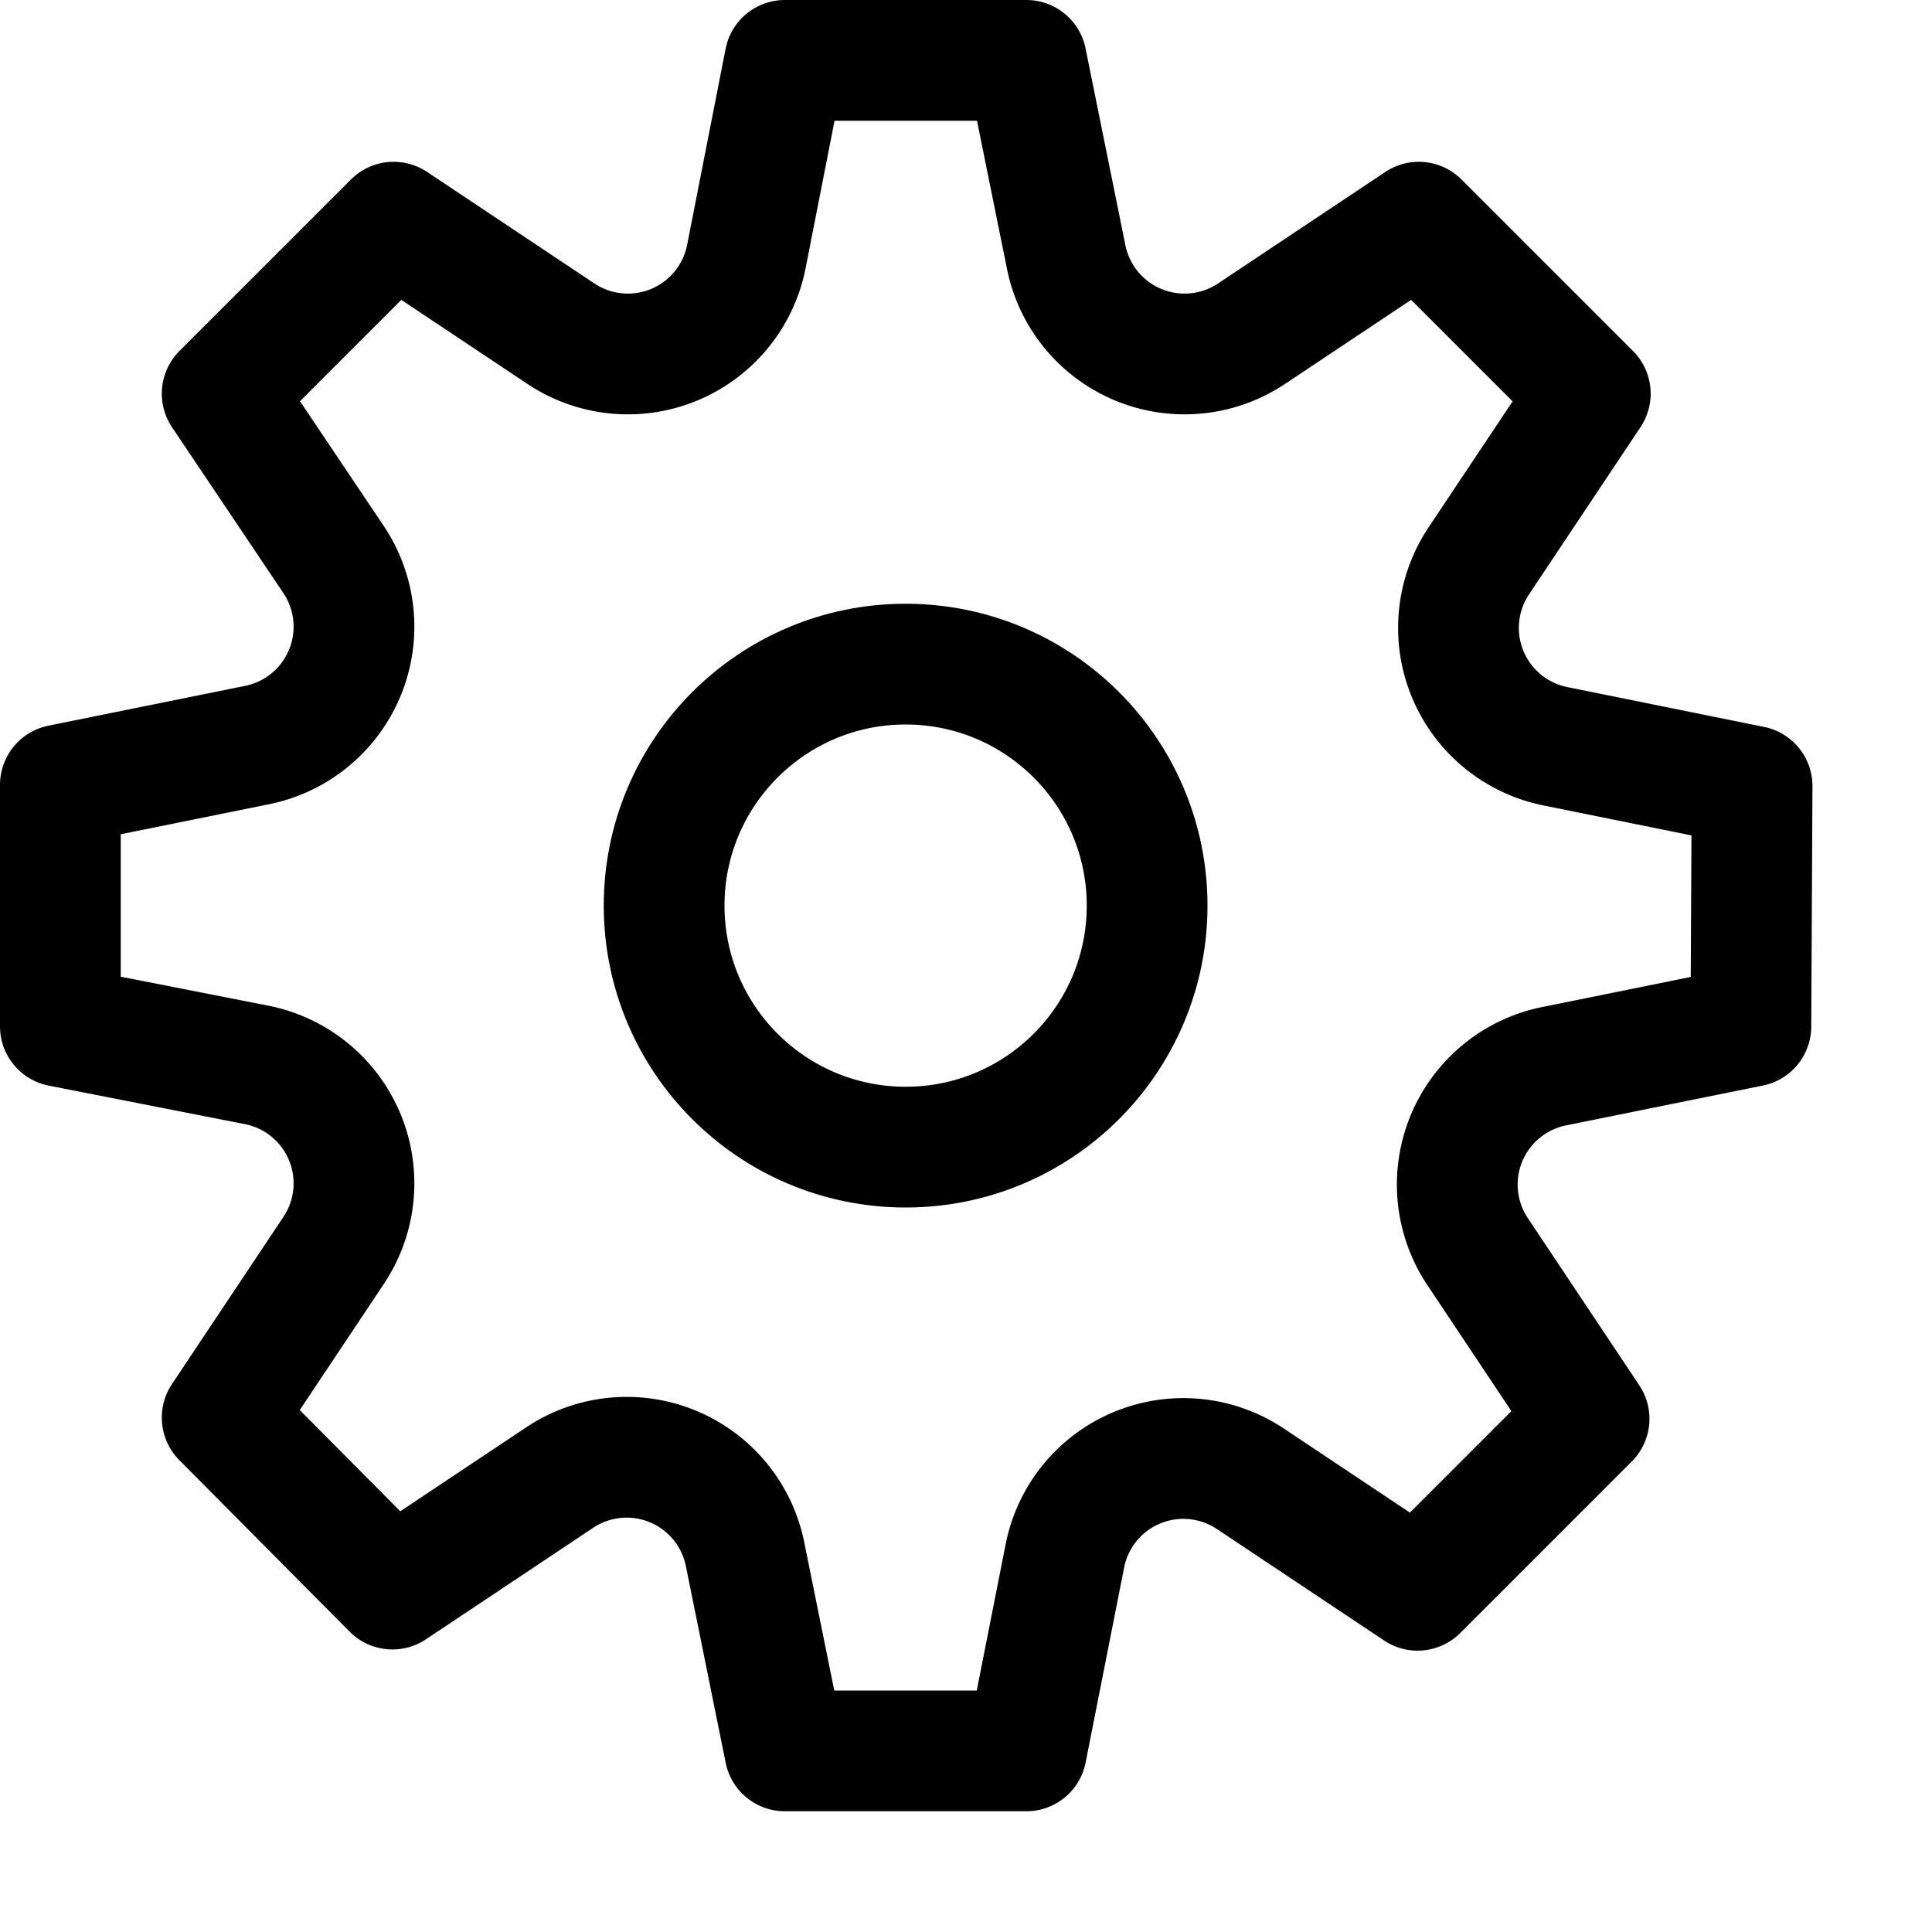 <svg id="Layer_1" data-name="Layer 1" xmlns="http://www.w3.org/2000/svg" viewBox="0 0 16 16"><title>unity-interface-16px-settings</title><circle cx="7.5" cy="7.5" r="2" style="fill:none;stroke:currentColor;stroke-linecap:square;stroke-linejoin:round"/><path d="M14.5,8.5l-1.63.33a1,1,0,0,0-.63,1.54l.92,1.38-1.42,1.42-1.38-.92a1,1,0,0,0-1.54.63L8.5,14.5h-2l-.33-1.63a1,1,0,0,0-1.54-.63l-1.38.92L1.84,11.74l.92-1.38a1,1,0,0,0-.63-1.54L.5,8.5v-2l1.63-.33a1,1,0,0,0,.63-1.54L1.84,3.26,3.26,1.84l1.38.92a1,1,0,0,0,1.54-.63L6.5.5h2l.33,1.63a1,1,0,0,0,1.54.63l1.38-.92,1.42,1.42-.92,1.38a1,1,0,0,0,.63,1.54l1.63.33Z" style="fill:none;stroke:currentColor;stroke-linecap:square;stroke-linejoin:round"/></svg>